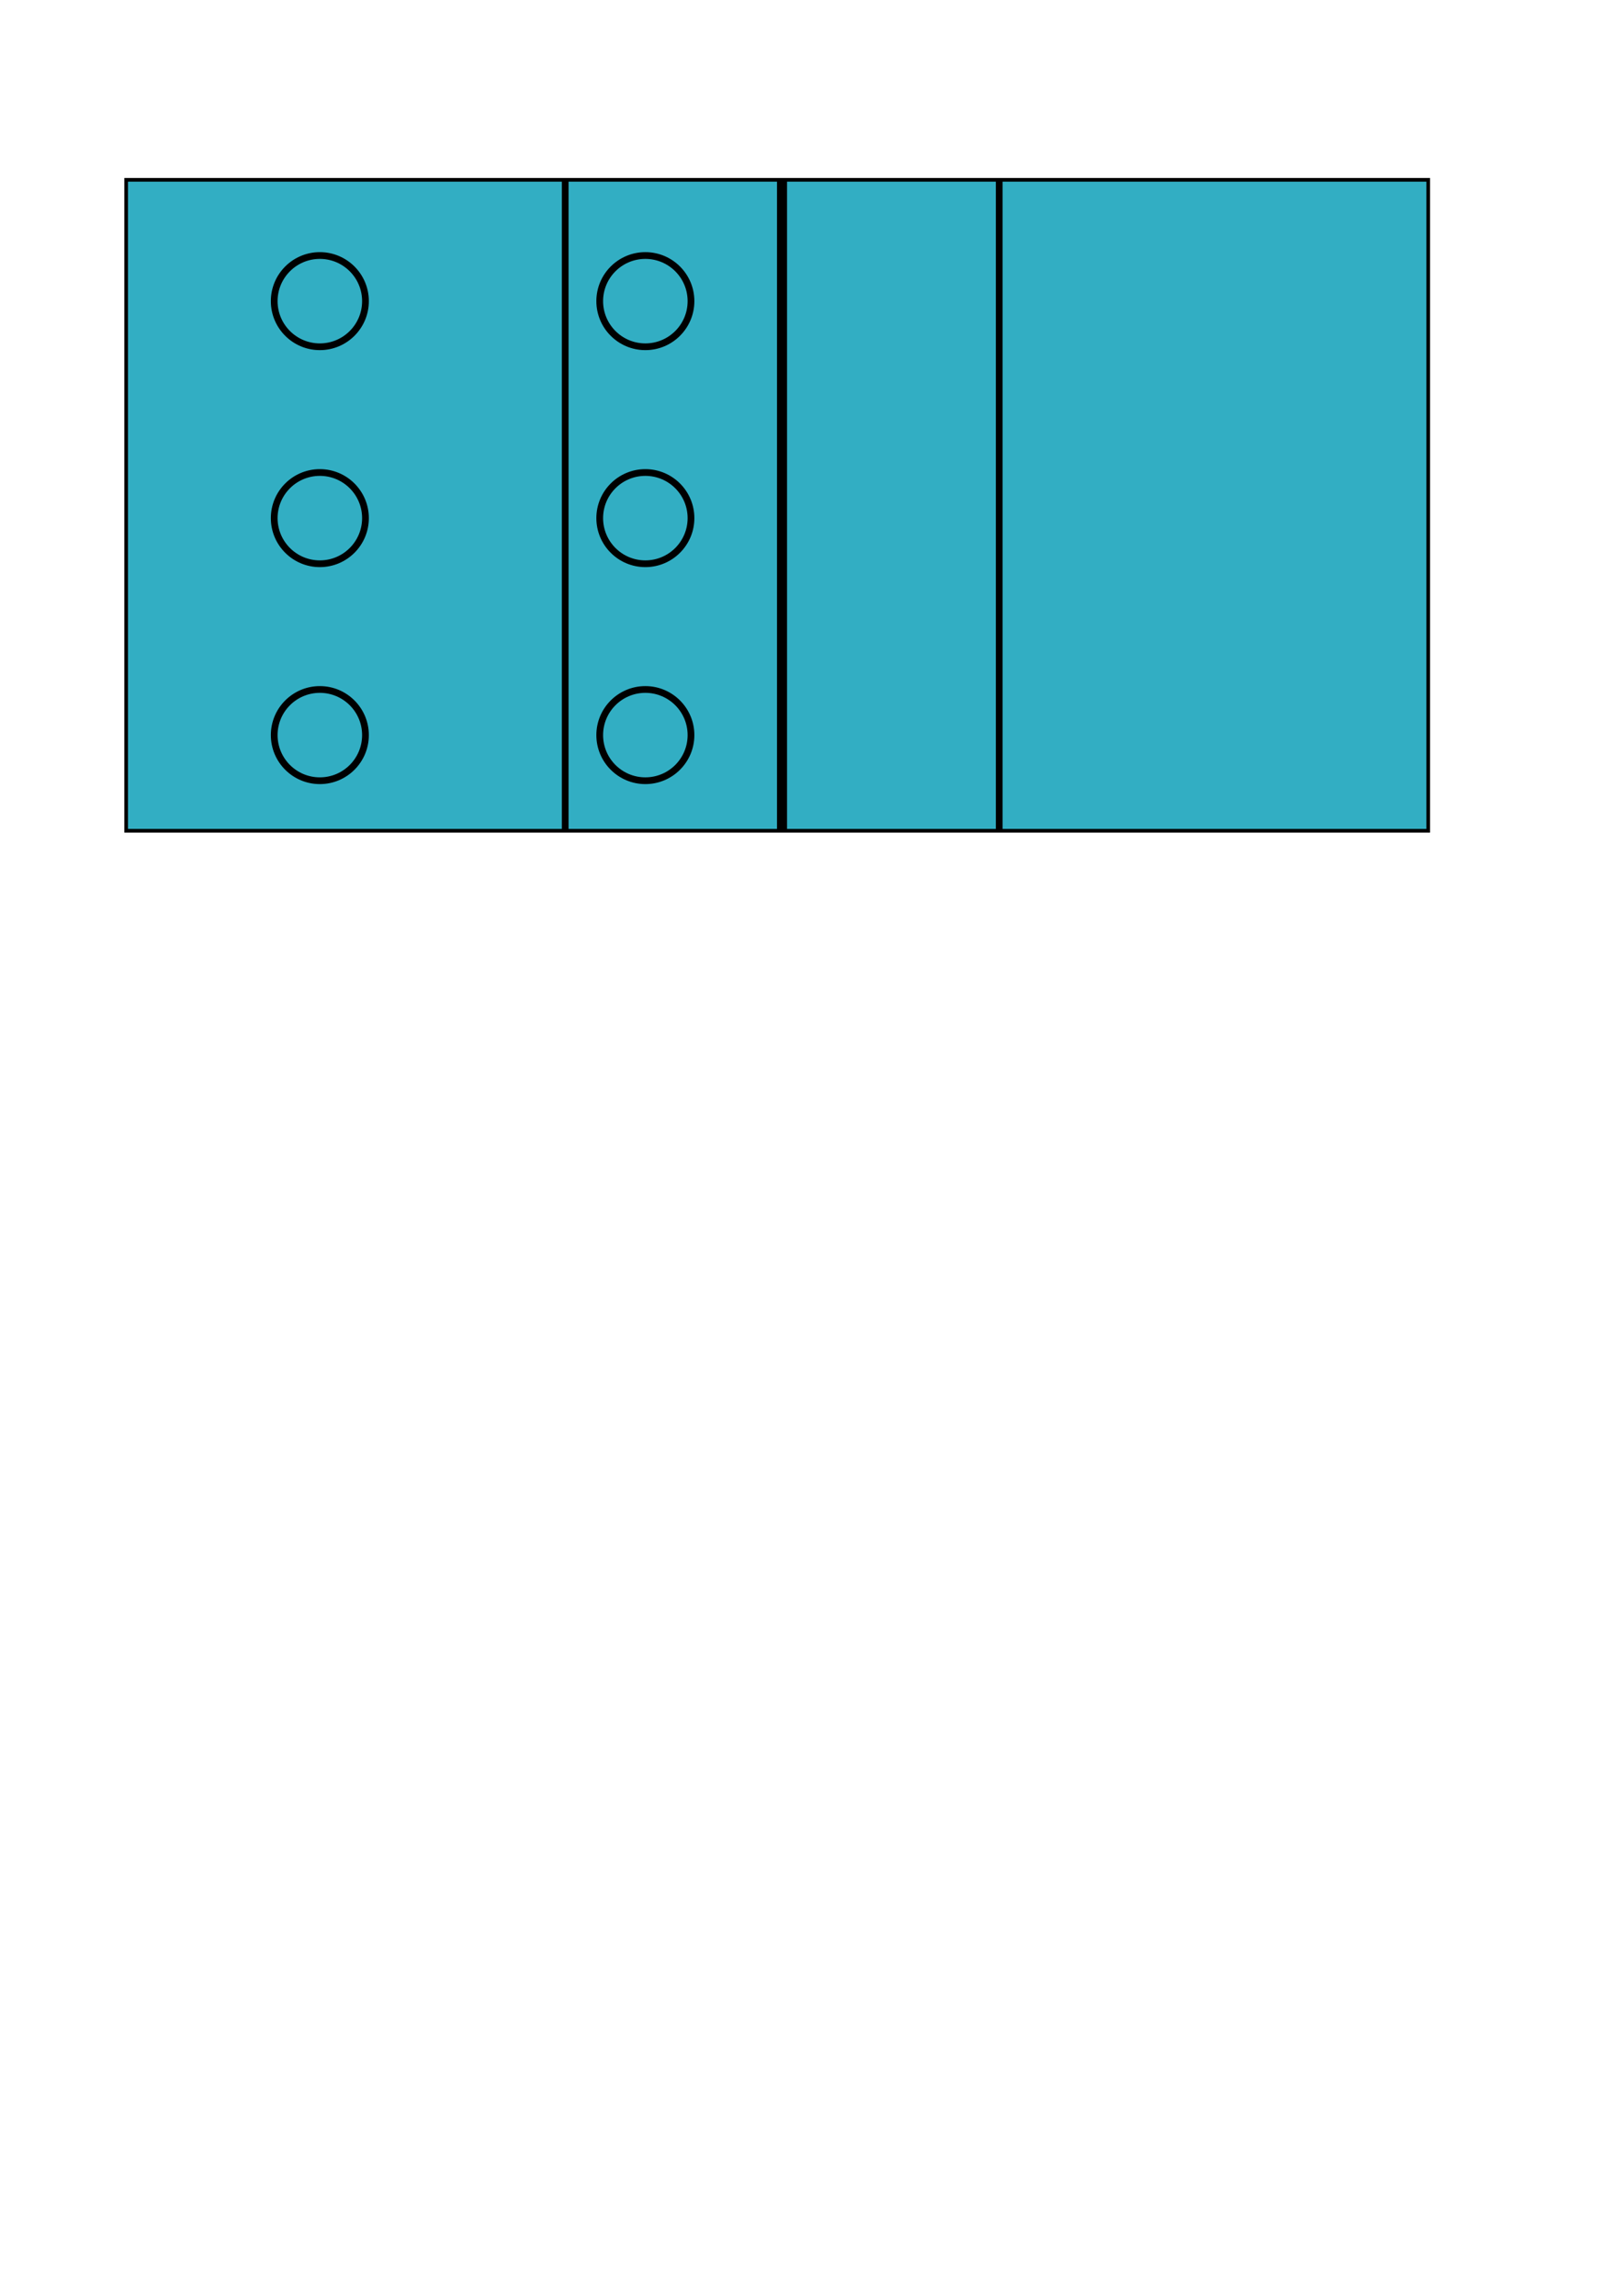 <?xml version="1.0" encoding="UTF-8" standalone="no"?>
<svg
   xmlns:osb="http://www.openswatchbook.org/uri/2009/osb"
   xmlns:dc="http://purl.org/dc/elements/1.1/"
   xmlns:cc="http://creativecommons.org/ns#"
   xmlns:rdf="http://www.w3.org/1999/02/22-rdf-syntax-ns#"
   xmlns:svg="http://www.w3.org/2000/svg"
   xmlns="http://www.w3.org/2000/svg"
   xmlns:sodipodi="http://sodipodi.sourceforge.net/DTD/sodipodi-0.dtd"
   xmlns:inkscape="http://www.inkscape.org/namespaces/inkscape"
   width="297mm"
   height="420mm"
   viewBox="0 0 297 420"
   version="1.1"
   id="svg8"
   inkscape:version="1.0 (4035a4fb49, 2020-05-01)"
   sodipodi:docname="dibujo.svg">
  <defs
     id="defs2">
    <linearGradient
       id="linearGradient837"
       osb:paint="solid">
      <stop
         style="stop-color:#782121;stop-opacity:1;"
         offset="0"
         id="stop835" />
    </linearGradient>
  </defs>
  <sodipodi:namedview
     id="base"
     pagecolor="#ffffff"
     bordercolor="#666666"
     borderopacity="1.0"
     inkscape:pageopacity="0.0"
     inkscape:pageshadow="2"
     inkscape:zoom="0.53896605"
     inkscape:cx="532.61597"
     inkscape:cy="478.74421"
     inkscape:document-units="mm"
     inkscape:current-layer="layer1"
     inkscape:document-rotation="0"
     showgrid="false"
     showguides="true"
     inkscape:guide-bbox="true"
     inkscape:window-width="1440"
     inkscape:window-height="837"
     inkscape:window-x="-8"
     inkscape:window-y="-8"
     inkscape:window-maximized="1">
    <sodipodi:guide
       position="4.1148903e-15,222.873"
       orientation="1,0"
       id="guide845" />
  </sodipodi:namedview>
  <g
     inkscape:label="Capa 1"
     inkscape:groupmode="layer"
     id="layer1">
    <rect
       style="opacity:1;fill:#32aec3;fill-opacity:1;fill-rule:evenodd;stroke:#000000;stroke-width:0.67;stroke-miterlimit:4;stroke-dasharray:none;stroke-opacity:1"
       id="rect10"
       width="238.125"
       height="119.062"
       x="23.073"
       y="32.891" />
    <path
       style="fill:none;stroke:#000000;stroke-width:1.833;stroke-linecap:butt;stroke-linejoin:miter;stroke-miterlimit:4;stroke-dasharray:none;stroke-opacity:1"
       d="M 143.018,151.953 V 32.891"
       id="path843" />
    <path
       id="path843-2"
       d="M 103.364,151.953 V 32.891"
       style="fill:none;stroke:#000000;stroke-width:1.233;stroke-linecap:butt;stroke-linejoin:miter;stroke-miterlimit:4;stroke-dasharray:none;stroke-opacity:1" />
    <path
       style="fill:none;stroke:#000000;stroke-width:1.233;stroke-linecap:butt;stroke-linejoin:miter;stroke-miterlimit:4;stroke-dasharray:none;stroke-opacity:1"
       d="M 182.739,151.953 V 32.891"
       id="path843-2-0" />
    <circle
       style="opacity:1;fill:#32aec3;fill-opacity:1;stroke:#000000;stroke-width:1.233;stroke-miterlimit:4;stroke-dasharray:none;stroke-opacity:1"
       id="path886"
       cx="58.493"
       cy="134.457"
       r="8.345" />
    <circle
       cy="94.77"
       cx="58.493"
       id="path886-9"
       style="opacity:1;fill:#32aec3;fill-opacity:1;stroke:#000000;stroke-width:1.233;stroke-miterlimit:4;stroke-dasharray:none;stroke-opacity:1"
       r="8.345" />
    <circle
       style="opacity:1;fill:#32aec3;fill-opacity:1;stroke:#000000;stroke-width:1.233;stroke-miterlimit:4;stroke-dasharray:none;stroke-opacity:1"
       id="path886-9-5"
       cx="58.493"
       cy="55.082"
       r="8.345" />
    <circle
       cy="134.457"
       cx="118.024"
       id="path886-99"
       style="opacity:1;fill:#32aec3;fill-opacity:1;stroke:#000000;stroke-width:1.233;stroke-miterlimit:4;stroke-dasharray:none;stroke-opacity:1"
       r="8.345" />
    <circle
       style="opacity:1;fill:#32aec3;fill-opacity:1;stroke:#000000;stroke-width:1.233;stroke-miterlimit:4;stroke-dasharray:none;stroke-opacity:1"
       id="path886-9-9"
       cx="118.024"
       cy="94.77"
       r="8.345" />
    <circle
       cy="55.082"
       cx="118.024"
       id="path886-9-5-2"
       style="opacity:1;fill:#32aec3;fill-opacity:1;stroke:#000000;stroke-width:1.233;stroke-miterlimit:4;stroke-dasharray:none;stroke-opacity:1"
       r="8.345" />
  </g>
</svg>
